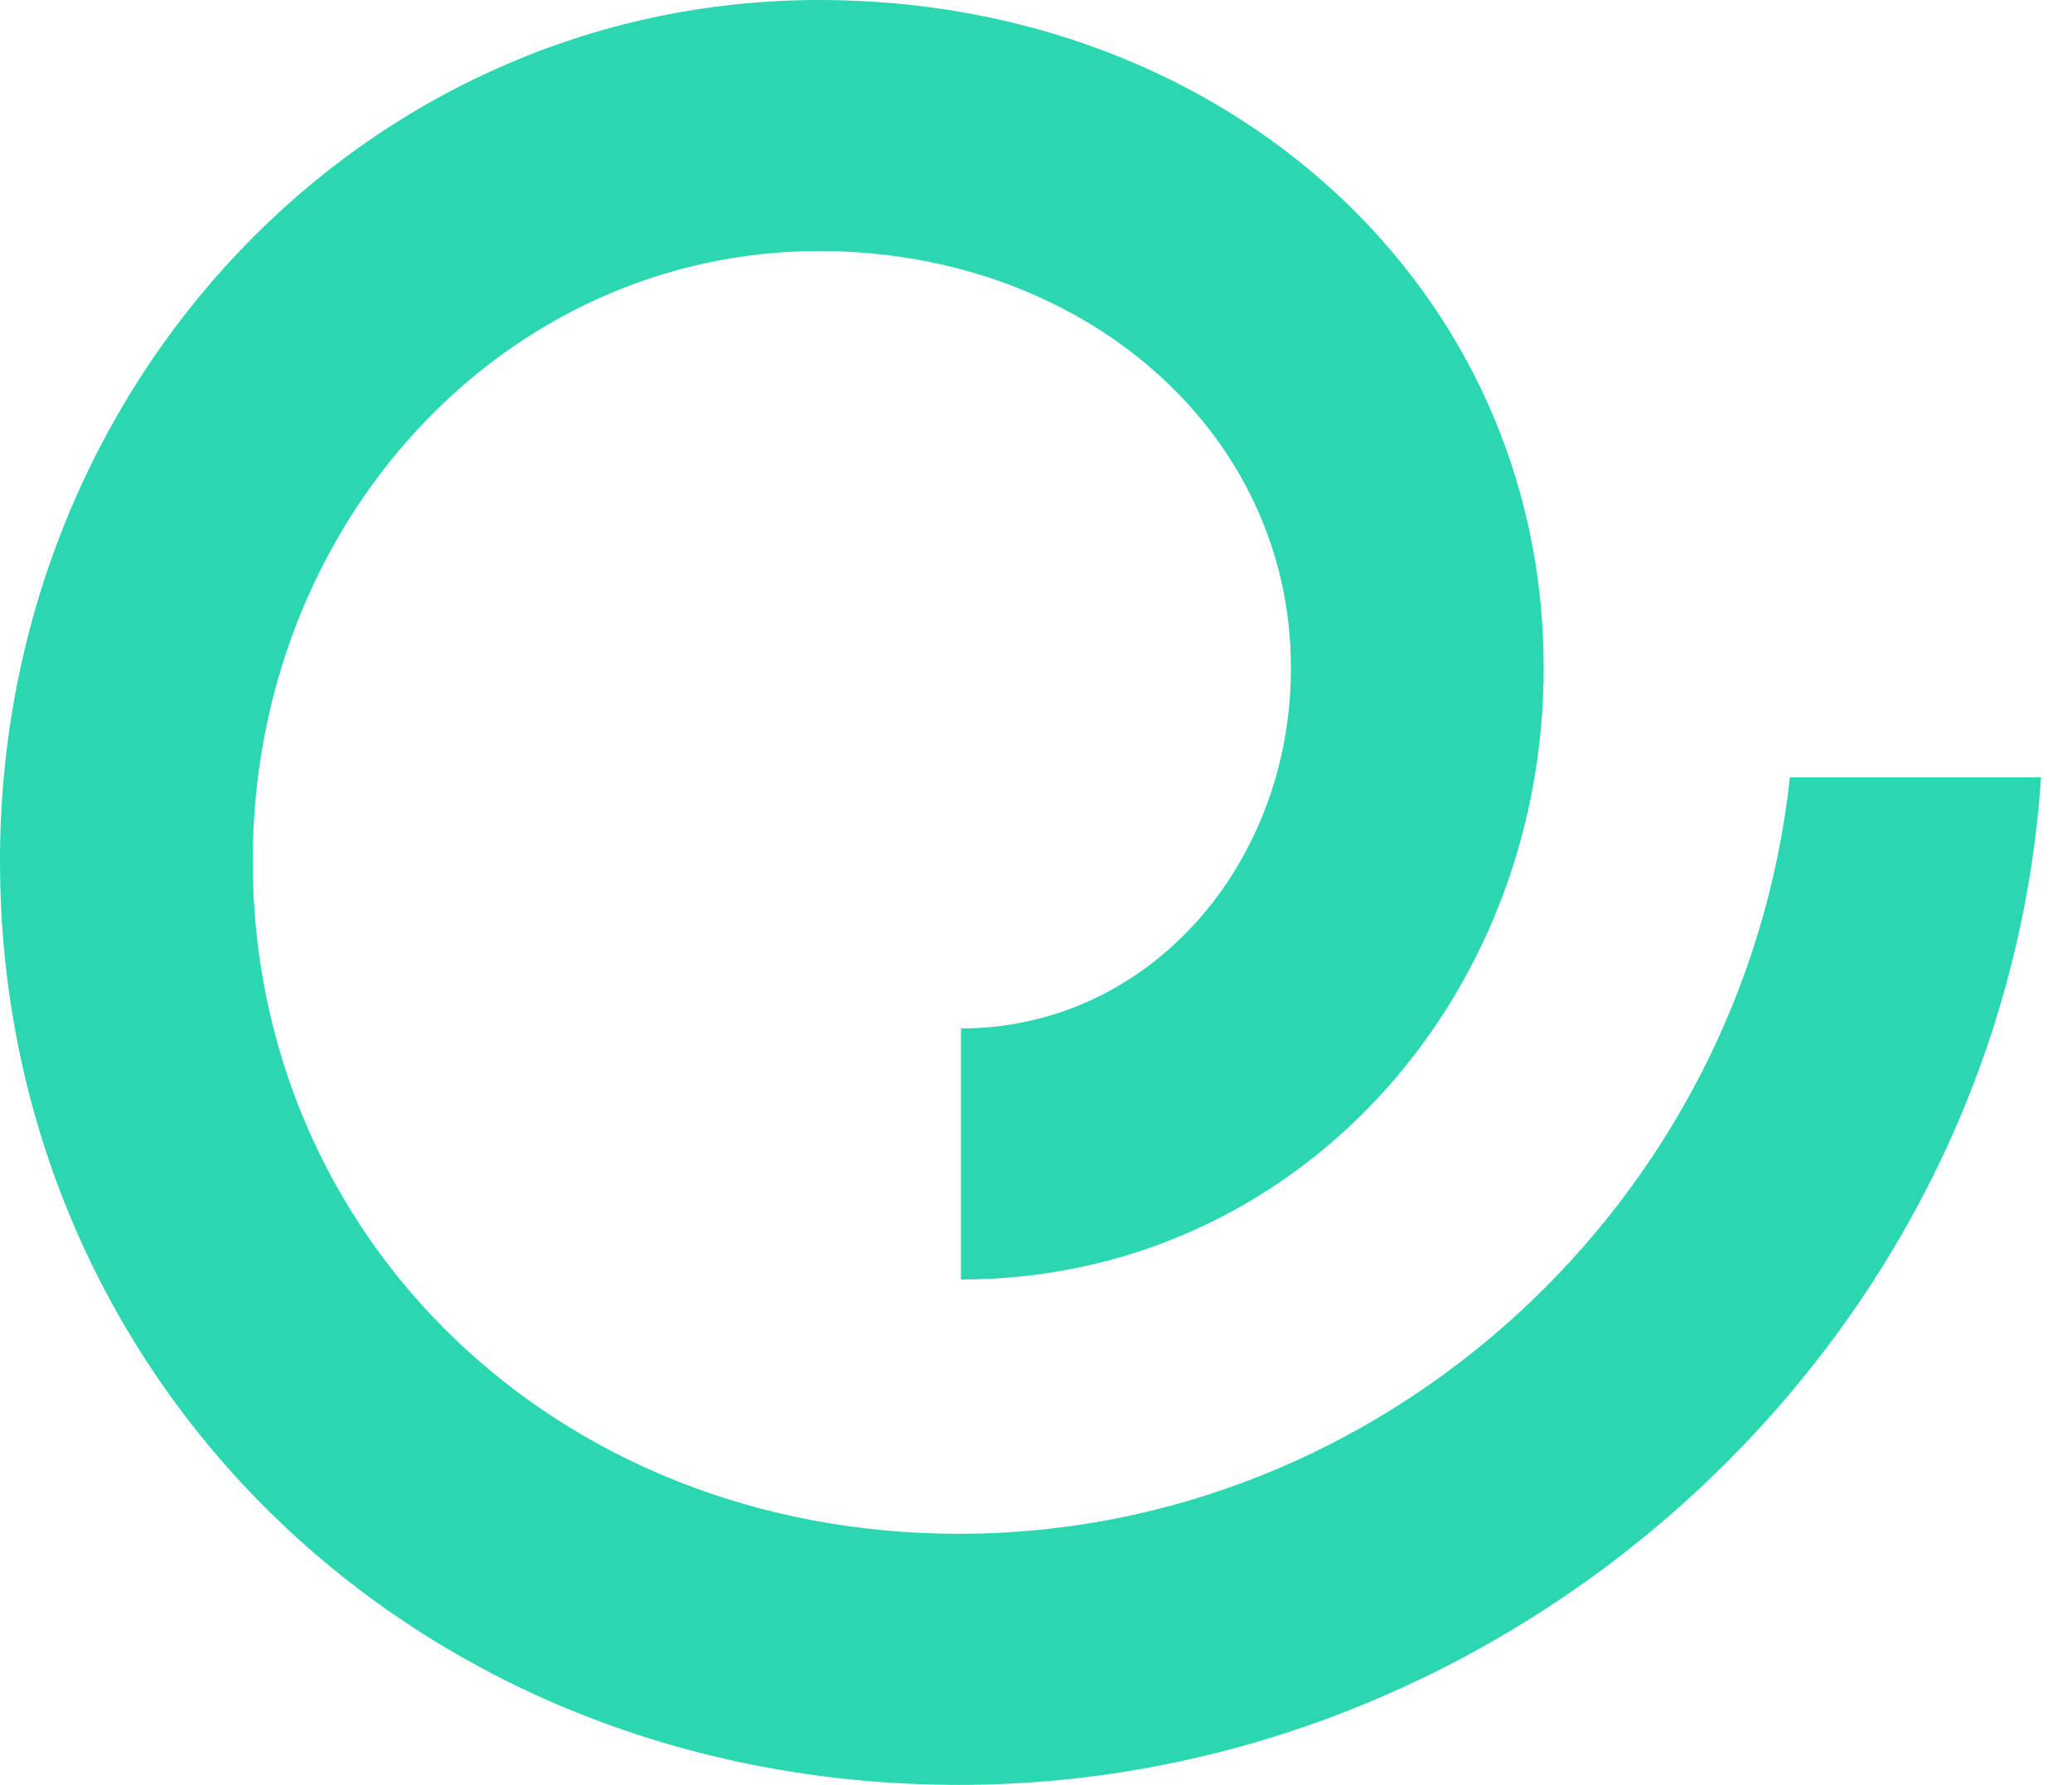 <svg width="65" height="56" viewBox="0 0 65 56" fill="none" xmlns="http://www.w3.org/2000/svg">
<g clip-path="url(#clip0_1139_6899)">
<path d="M48.426 20.956C48.426 9.039 38.478 0 25.702 0C11.412 0 0 12.069 0 27.015C0 43.124 12.826 56 30.096 56C47.365 56 62.817 42.316 64.029 24.39H56.151C54.687 37.821 43.325 48.123 30.096 48.123C17.371 48.123 7.928 38.781 7.928 27.015C7.928 16.411 15.805 7.877 25.702 7.877C33.984 7.877 40.498 13.533 40.498 20.956C40.498 27.116 36.054 32.267 30.146 32.267V40.144C40.599 40.144 48.426 31.409 48.426 20.956Z" fill="#2BD7B0"/>
</g>
<defs>
<clipPath id="clip0_1139_6899">
<rect width="64.5" height="56" fill="white"/>
</clipPath>
</defs>
</svg>
